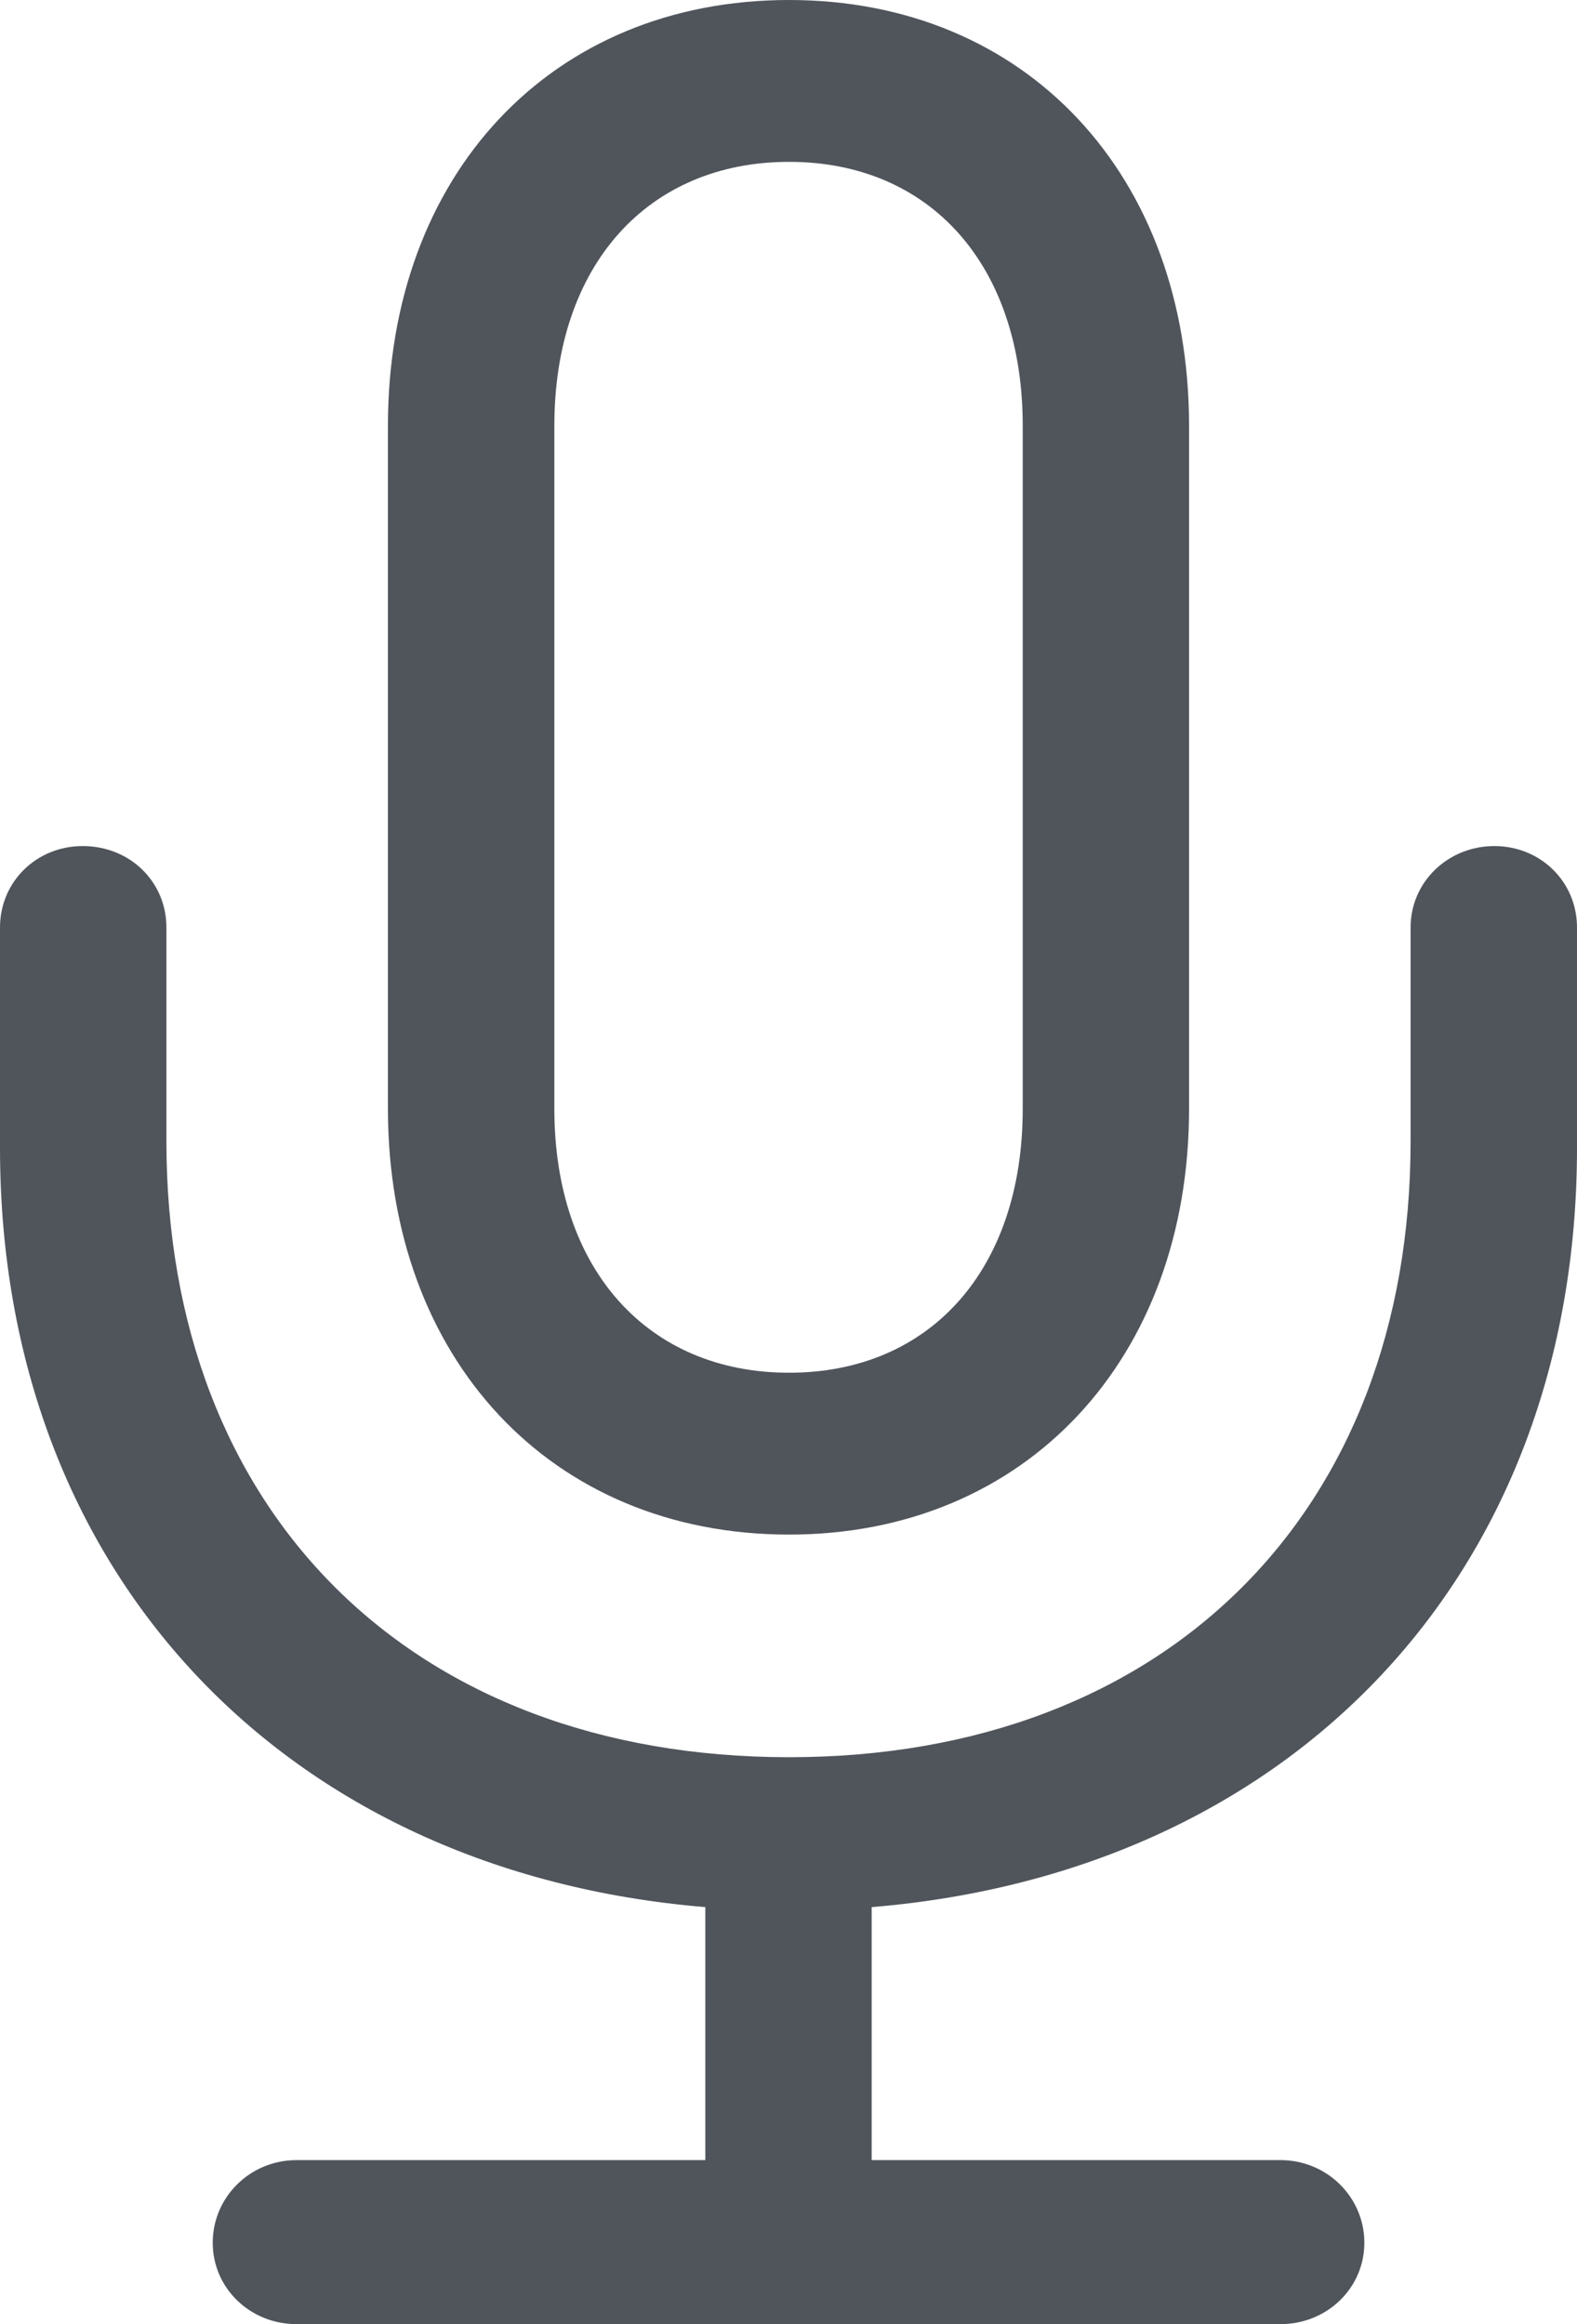 <svg width="19" height="28" viewBox="0 0 19 28" fill="none" xmlns="http://www.w3.org/2000/svg">
<path d="M4.674 13.359C4.674 16.368 6.639 18.488 9.507 18.488C12.361 18.488 14.326 16.368 14.326 13.359V5.129C14.326 2.107 12.361 0 9.507 0C6.639 0 4.674 2.107 4.674 5.129V13.359ZM6.679 13.359V5.129C6.679 3.193 7.807 1.95 9.507 1.95C11.206 1.95 12.322 3.193 12.322 5.129V13.359C12.322 15.295 11.206 16.538 9.507 16.538C7.807 16.538 6.679 15.295 6.679 13.359ZM0 13.83C0 18.959 3.439 22.557 8.498 22.976V26.024H3.572C3.014 26.024 2.563 26.469 2.563 27.019C2.563 27.568 3.014 28 3.572 28H15.428C15.986 28 16.438 27.568 16.438 27.019C16.438 26.469 15.986 26.024 15.428 26.024H10.502V22.976C15.574 22.557 19 18.959 19 13.83V11.174C19 10.624 18.562 10.193 18.004 10.193C17.447 10.193 16.995 10.624 16.995 11.174V13.751C16.995 18.213 14.047 21.17 9.507 21.17C4.952 21.17 2.005 18.213 2.005 13.751V11.174C2.005 10.624 1.567 10.193 0.996 10.193C0.438 10.193 0 10.624 0 11.174V13.83Z" fill="#50555C"/>
</svg>
